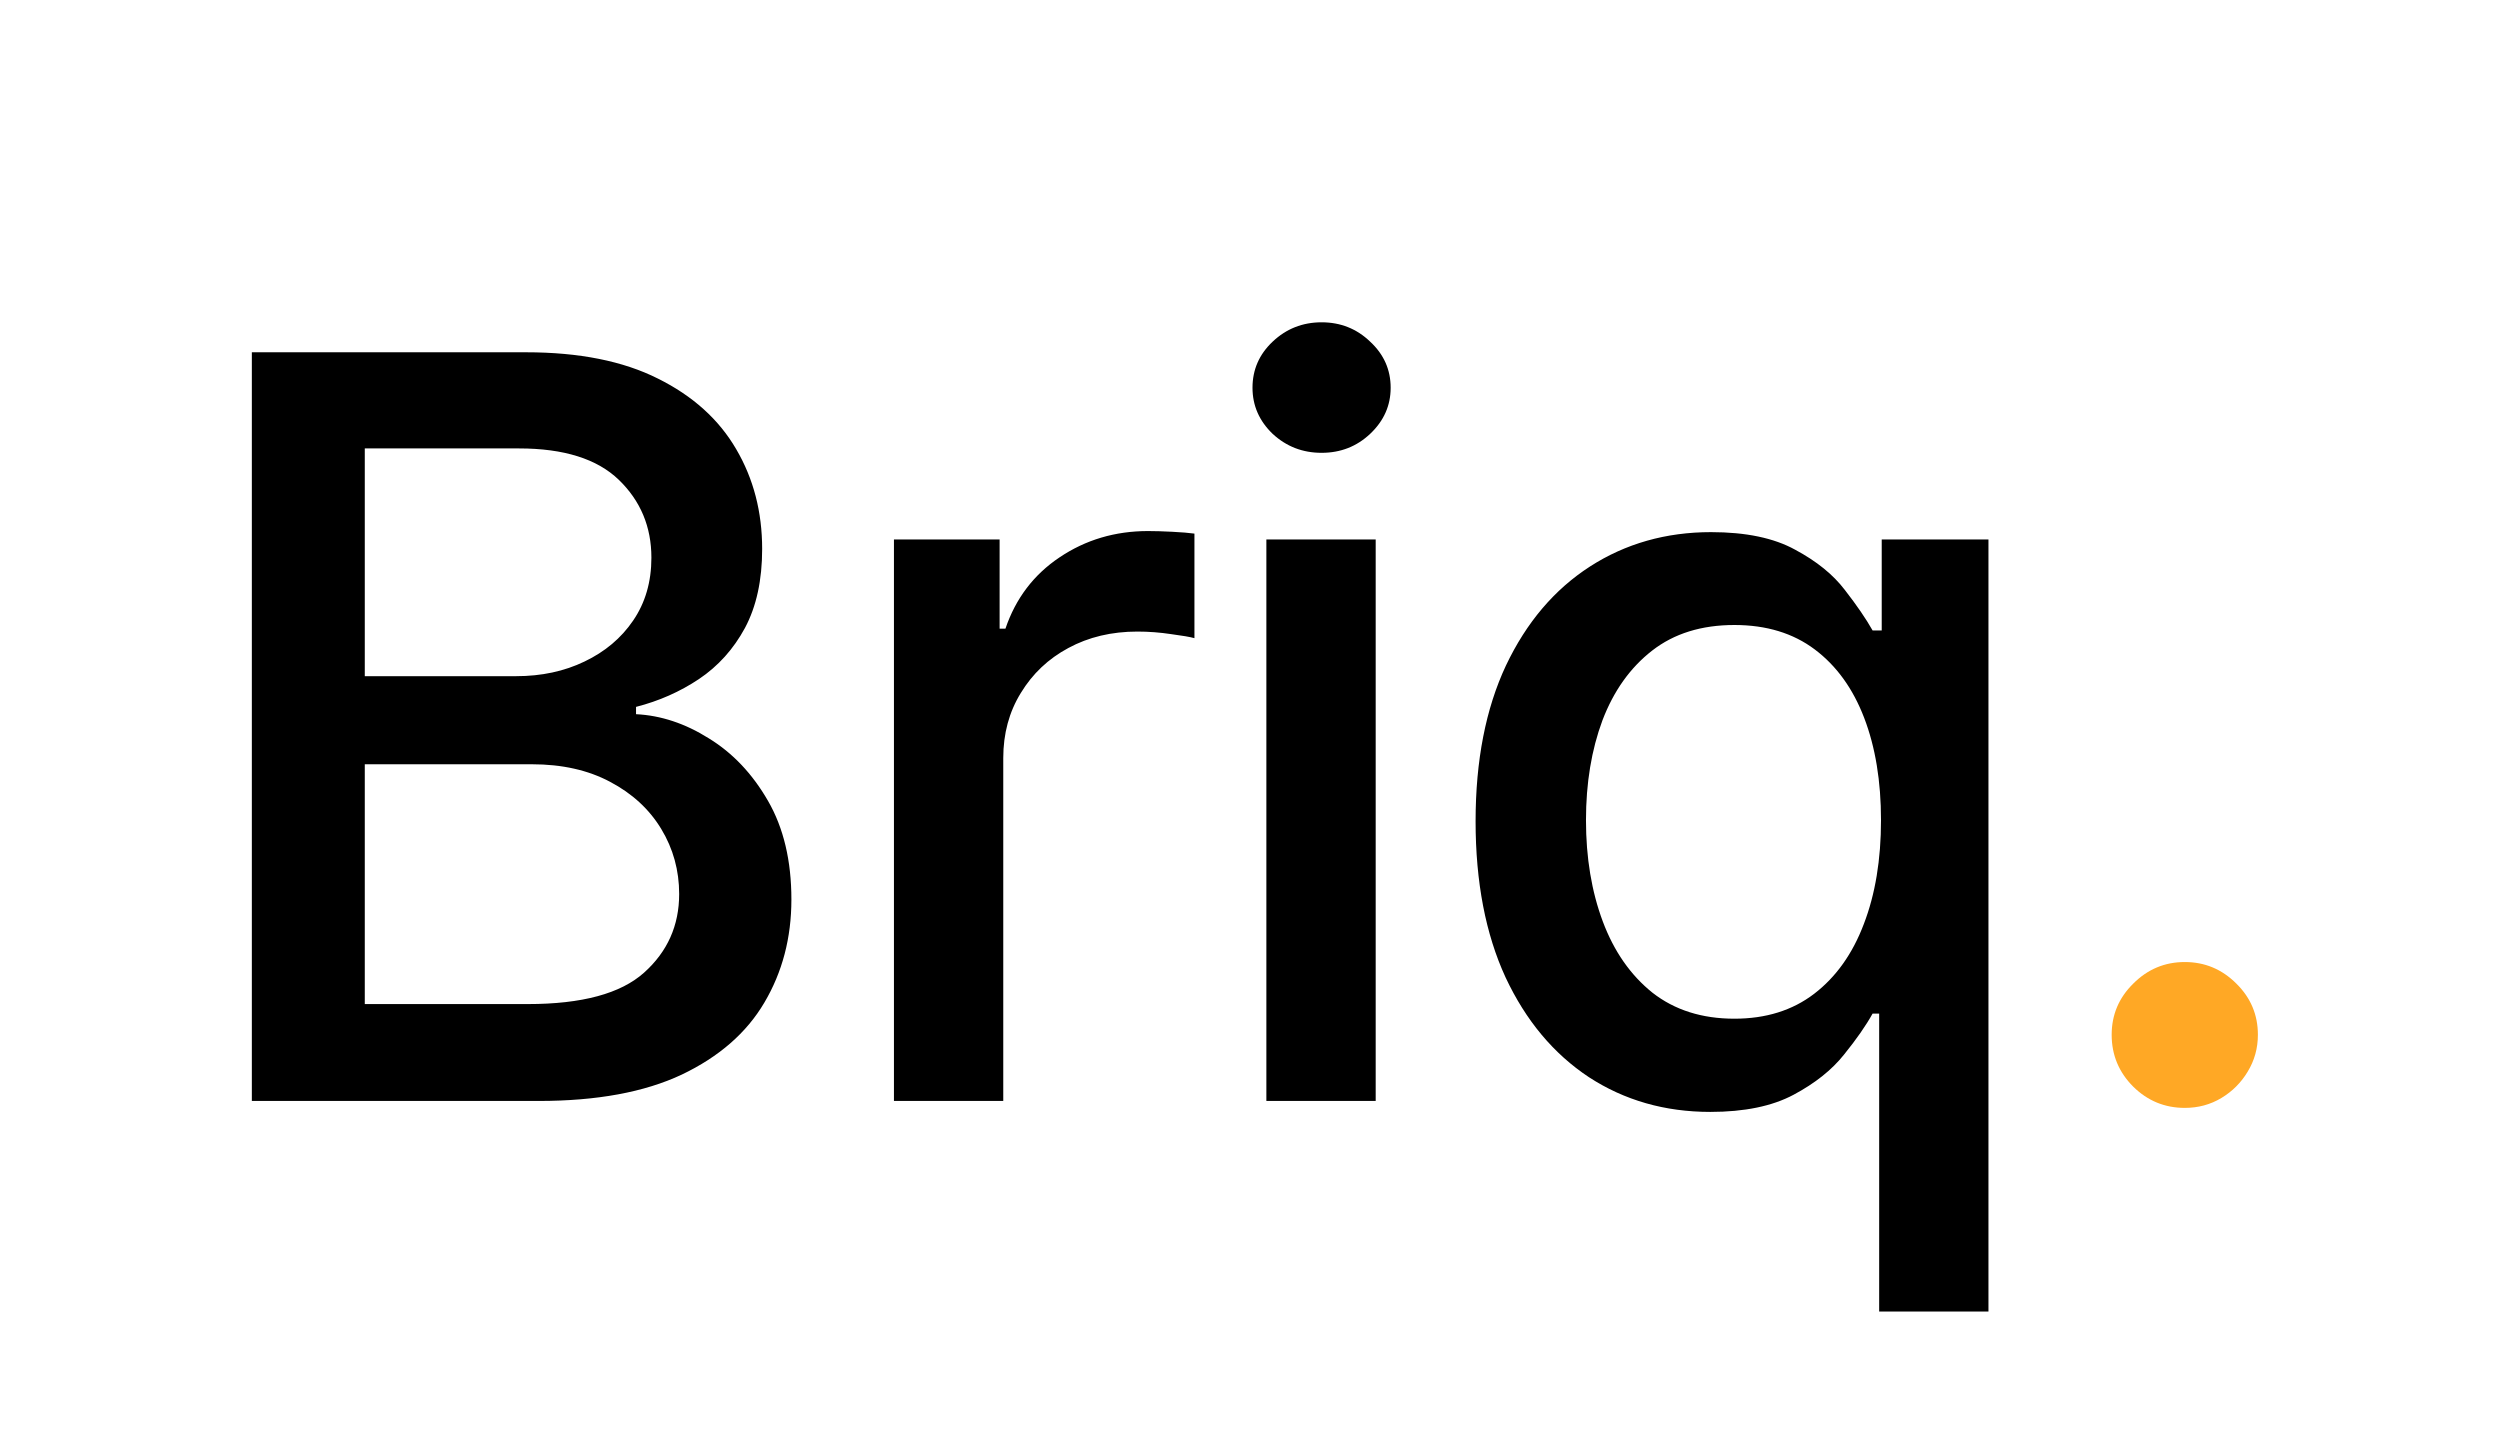 <svg width="102" height="59" viewBox="0 0 102 59" fill="none" xmlns="http://www.w3.org/2000/svg">
<path d="M10.275 44.919V14.373H21.461C23.628 14.373 25.423 14.731 26.845 15.447C28.267 16.153 29.331 17.113 30.037 18.326C30.743 19.529 31.096 20.886 31.096 22.397C31.096 23.67 30.862 24.744 30.395 25.619C29.927 26.484 29.301 27.18 28.515 27.707C27.74 28.224 26.885 28.602 25.95 28.841V29.139C26.964 29.189 27.954 29.517 28.918 30.123C29.893 30.72 30.698 31.57 31.334 32.674C31.971 33.777 32.289 35.12 32.289 36.701C32.289 38.262 31.921 39.664 31.185 40.907C30.459 42.14 29.336 43.119 27.814 43.845C26.293 44.561 24.349 44.919 21.983 44.919H10.275ZM14.883 40.966H21.535C23.743 40.966 25.324 40.539 26.278 39.684C27.233 38.828 27.71 37.76 27.71 36.477C27.71 35.513 27.466 34.627 26.979 33.822C26.492 33.017 25.796 32.375 24.891 31.898C23.996 31.421 22.932 31.182 21.7 31.182H14.883V40.966ZM14.883 27.588H21.058C22.092 27.588 23.022 27.389 23.847 26.991C24.682 26.593 25.344 26.037 25.831 25.321C26.328 24.595 26.577 23.74 26.577 22.755C26.577 21.493 26.134 20.434 25.249 19.578C24.364 18.723 23.007 18.296 21.177 18.296H14.883V27.588ZM36.473 44.919V22.01H40.784V25.649H41.022C41.44 24.416 42.176 23.446 43.23 22.74C44.294 22.024 45.497 21.667 46.839 21.667C47.117 21.667 47.446 21.677 47.823 21.696C48.211 21.716 48.514 21.741 48.733 21.771V26.037C48.554 25.987 48.236 25.932 47.779 25.872C47.321 25.803 46.864 25.768 46.407 25.768C45.352 25.768 44.413 25.992 43.588 26.439C42.772 26.877 42.126 27.488 41.649 28.274C41.171 29.049 40.933 29.934 40.933 30.929V44.919H36.473ZM51.668 44.919V22.01H56.128V44.919H51.668ZM53.921 18.475C53.145 18.475 52.479 18.216 51.922 17.699C51.375 17.172 51.102 16.546 51.102 15.82C51.102 15.084 51.375 14.458 51.922 13.941C52.479 13.414 53.145 13.15 53.921 13.15C54.696 13.15 55.357 13.414 55.904 13.941C56.461 14.458 56.739 15.084 56.739 15.82C56.739 16.546 56.461 17.172 55.904 17.699C55.357 18.216 54.696 18.475 53.921 18.475ZM76.67 53.51V41.354H76.402C76.133 41.841 75.745 42.398 75.238 43.025C74.741 43.651 74.055 44.198 73.18 44.665C72.305 45.133 71.171 45.366 69.779 45.366C67.93 45.366 66.279 44.894 64.828 43.949C63.386 42.995 62.252 41.638 61.427 39.877C60.612 38.108 60.204 35.985 60.204 33.509C60.204 31.033 60.617 28.915 61.442 27.155C62.277 25.395 63.421 24.048 64.872 23.113C66.324 22.179 67.97 21.711 69.809 21.711C71.231 21.711 72.375 21.95 73.24 22.427C74.115 22.895 74.791 23.441 75.268 24.068C75.755 24.694 76.133 25.246 76.402 25.723H76.774V22.01H81.129V53.51H76.67ZM70.764 41.563C72.046 41.563 73.13 41.225 74.015 40.549C74.91 39.863 75.586 38.913 76.044 37.7C76.511 36.487 76.745 35.075 76.745 33.464C76.745 31.873 76.516 30.481 76.058 29.288C75.601 28.095 74.93 27.165 74.045 26.499C73.16 25.833 72.066 25.5 70.764 25.5C69.421 25.5 68.303 25.848 67.408 26.544C66.513 27.24 65.837 28.189 65.379 29.392C64.932 30.596 64.708 31.953 64.708 33.464C64.708 34.995 64.937 36.373 65.394 37.596C65.852 38.819 66.528 39.788 67.423 40.504C68.328 41.21 69.441 41.563 70.764 41.563Z" fill="black"/>
<path d="M89.139 45.202C88.324 45.202 87.623 44.914 87.037 44.337C86.45 43.75 86.156 43.044 86.156 42.219C86.156 41.404 86.45 40.708 87.037 40.131C87.623 39.544 88.324 39.251 89.139 39.251C89.955 39.251 90.656 39.544 91.243 40.131C91.829 40.708 92.122 41.404 92.122 42.219C92.122 42.766 91.983 43.268 91.705 43.725C91.436 44.173 91.078 44.531 90.631 44.799C90.183 45.068 89.686 45.202 89.139 45.202Z" fill="#FFA825"/>
</svg>
